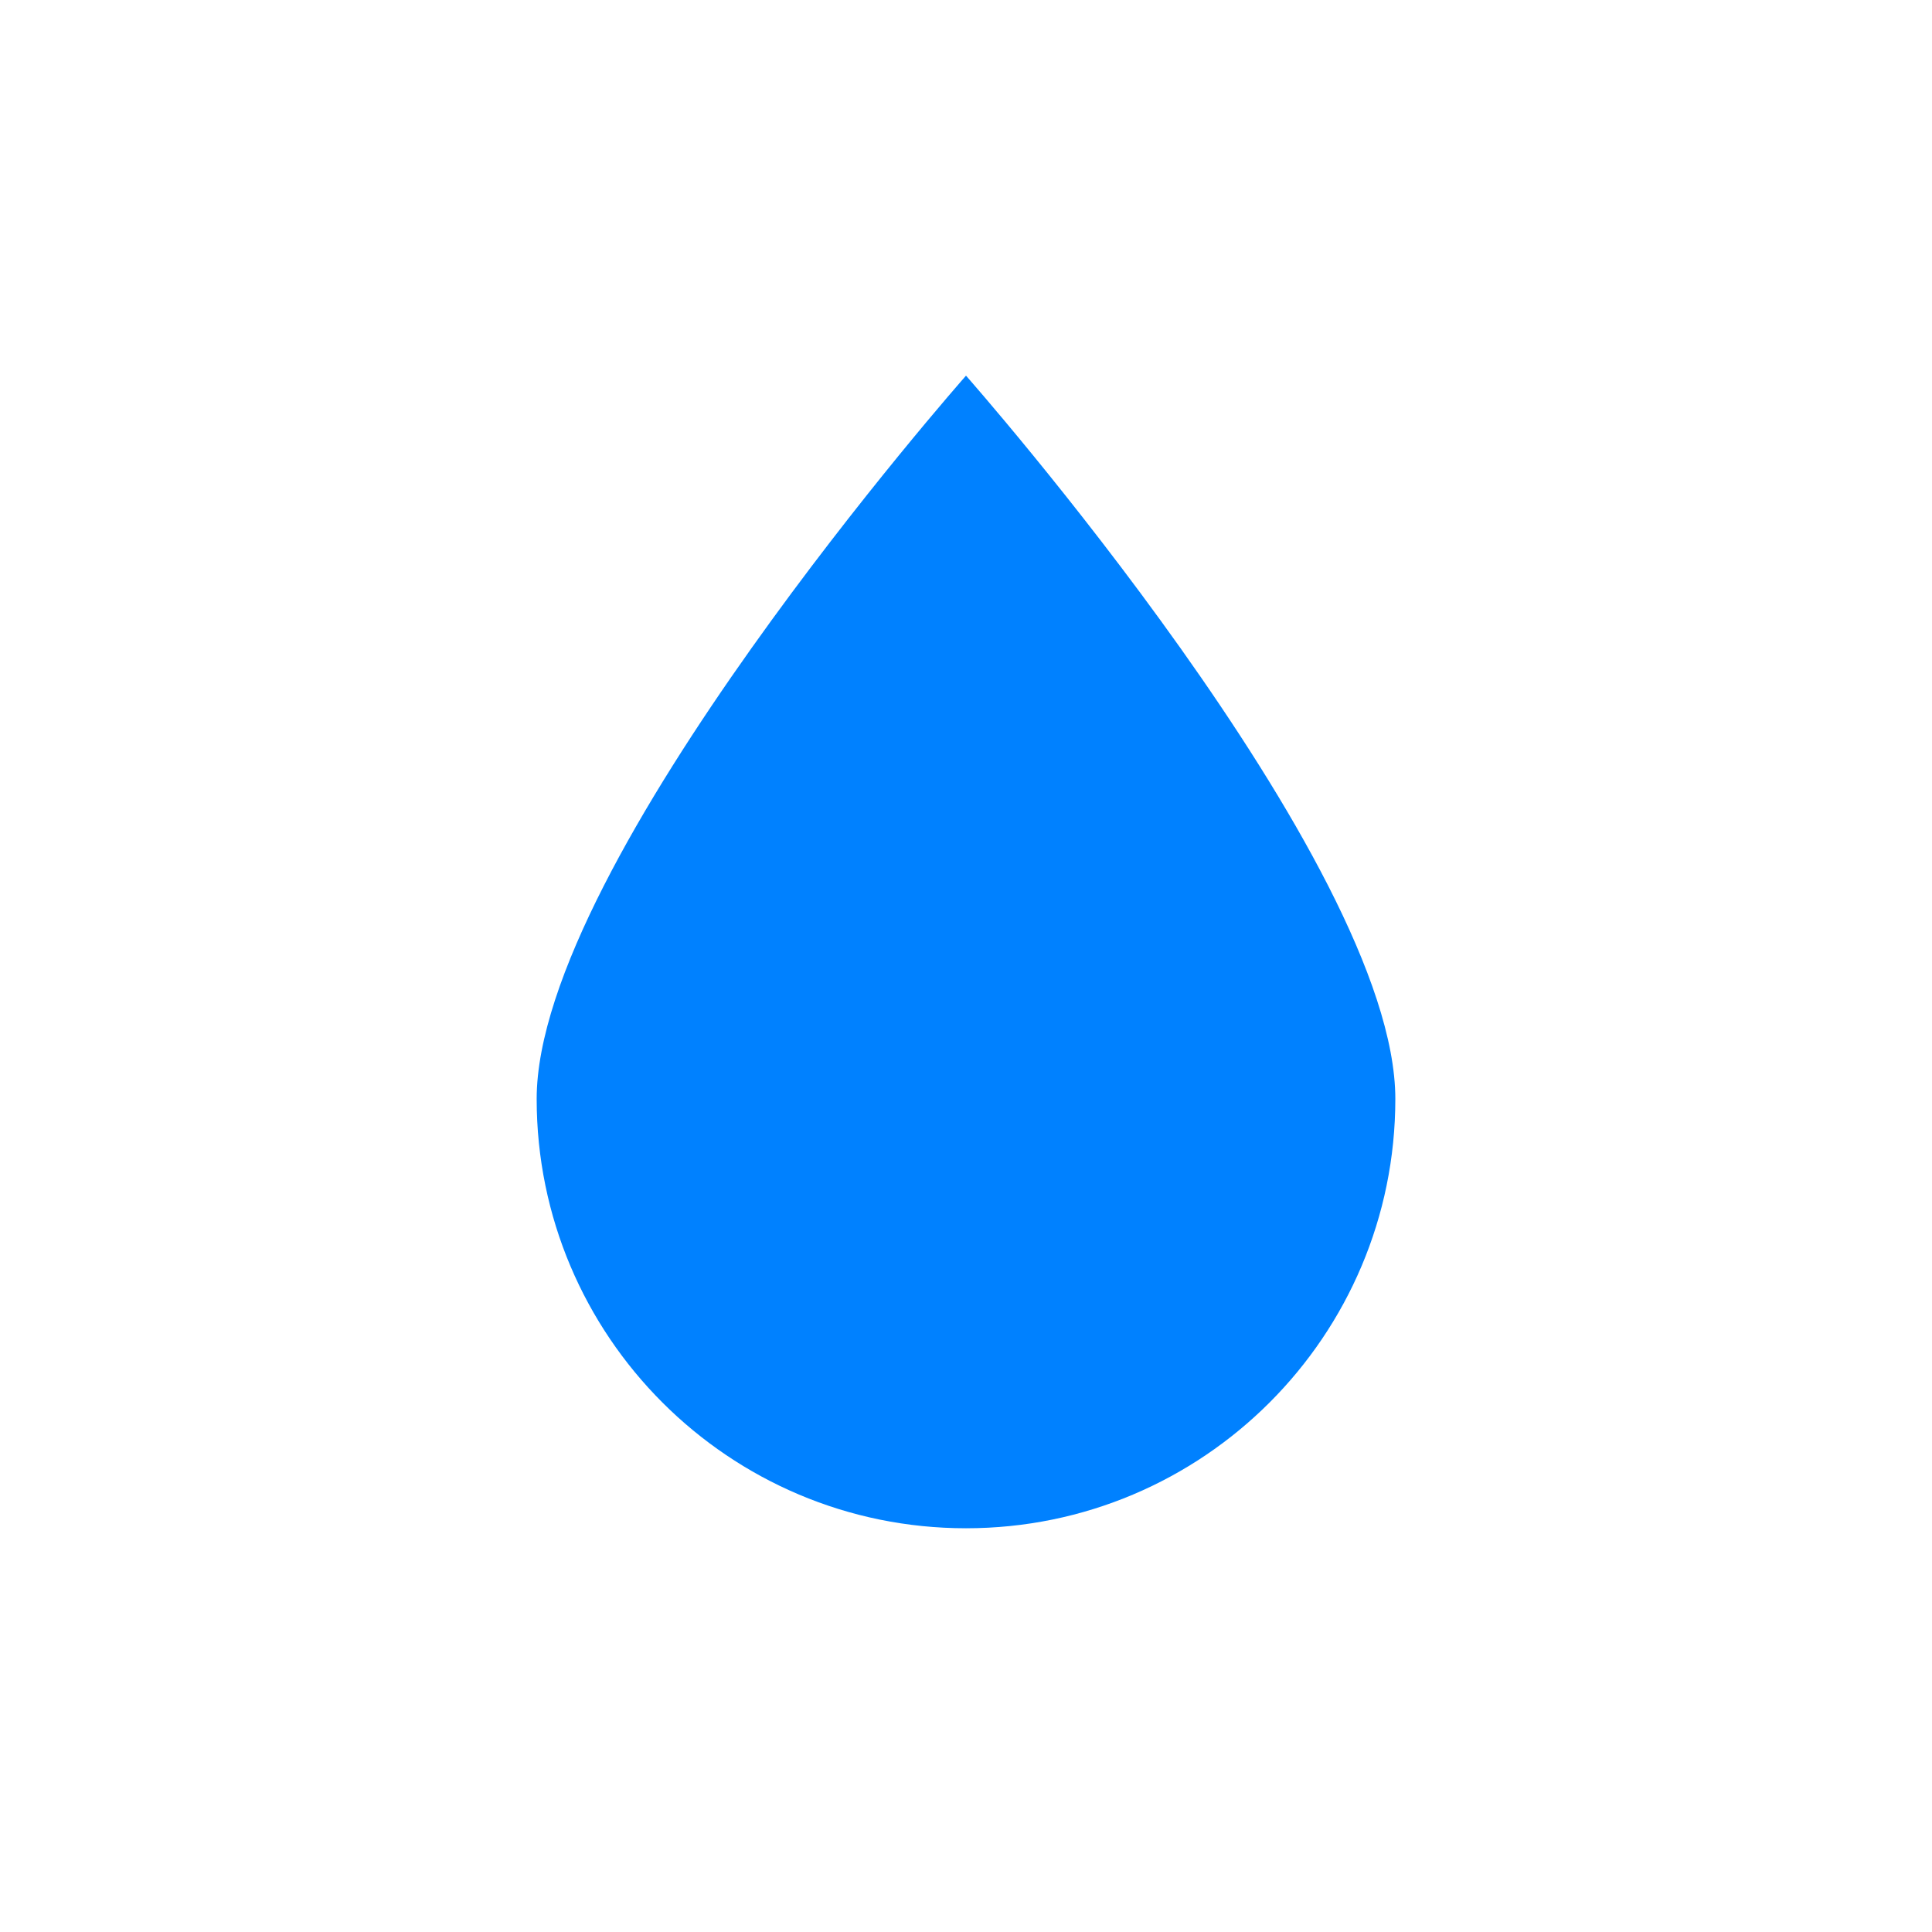 <?xml version="1.0" encoding="UTF-8"?>
<svg width="36px" height="36px" viewBox="0 0 36 36" version="1.1" xmlns="http://www.w3.org/2000/svg" xmlns:xlink="http://www.w3.org/1999/xlink">
    <!-- Generator: Sketch 56.2 (81672) - https://sketch.com -->
    <title>vague_press</title>
    <desc>Created with Sketch.</desc>
    <g id="页面-1" stroke="none" stroke-width="1" fill="none" fill-rule="evenodd">
        <g id="按钮规范" transform="translate(-2403, -552)" fill="#0081FF">
            <g id="二级工具栏备份-3" transform="translate(2391, 378)">
                <g id="主工具栏" transform="translate(9, 10)">
                    <g id="Group-5" transform="translate(0, 162)">
                        <g id="vague_normal" transform="translate(3, 2)">
                            <path d="M18,28.477 C22.418,28.477 26,24.895 26,20.477 C26,16.059 18,7 18,7 C18,7 10,16.059 10,20.477 C10,24.895 13.582,28.477 18,28.477 Z" id="Oval"></path>
                        </g>
                    </g>
                </g>
            </g>
        </g>
    </g>
</svg>